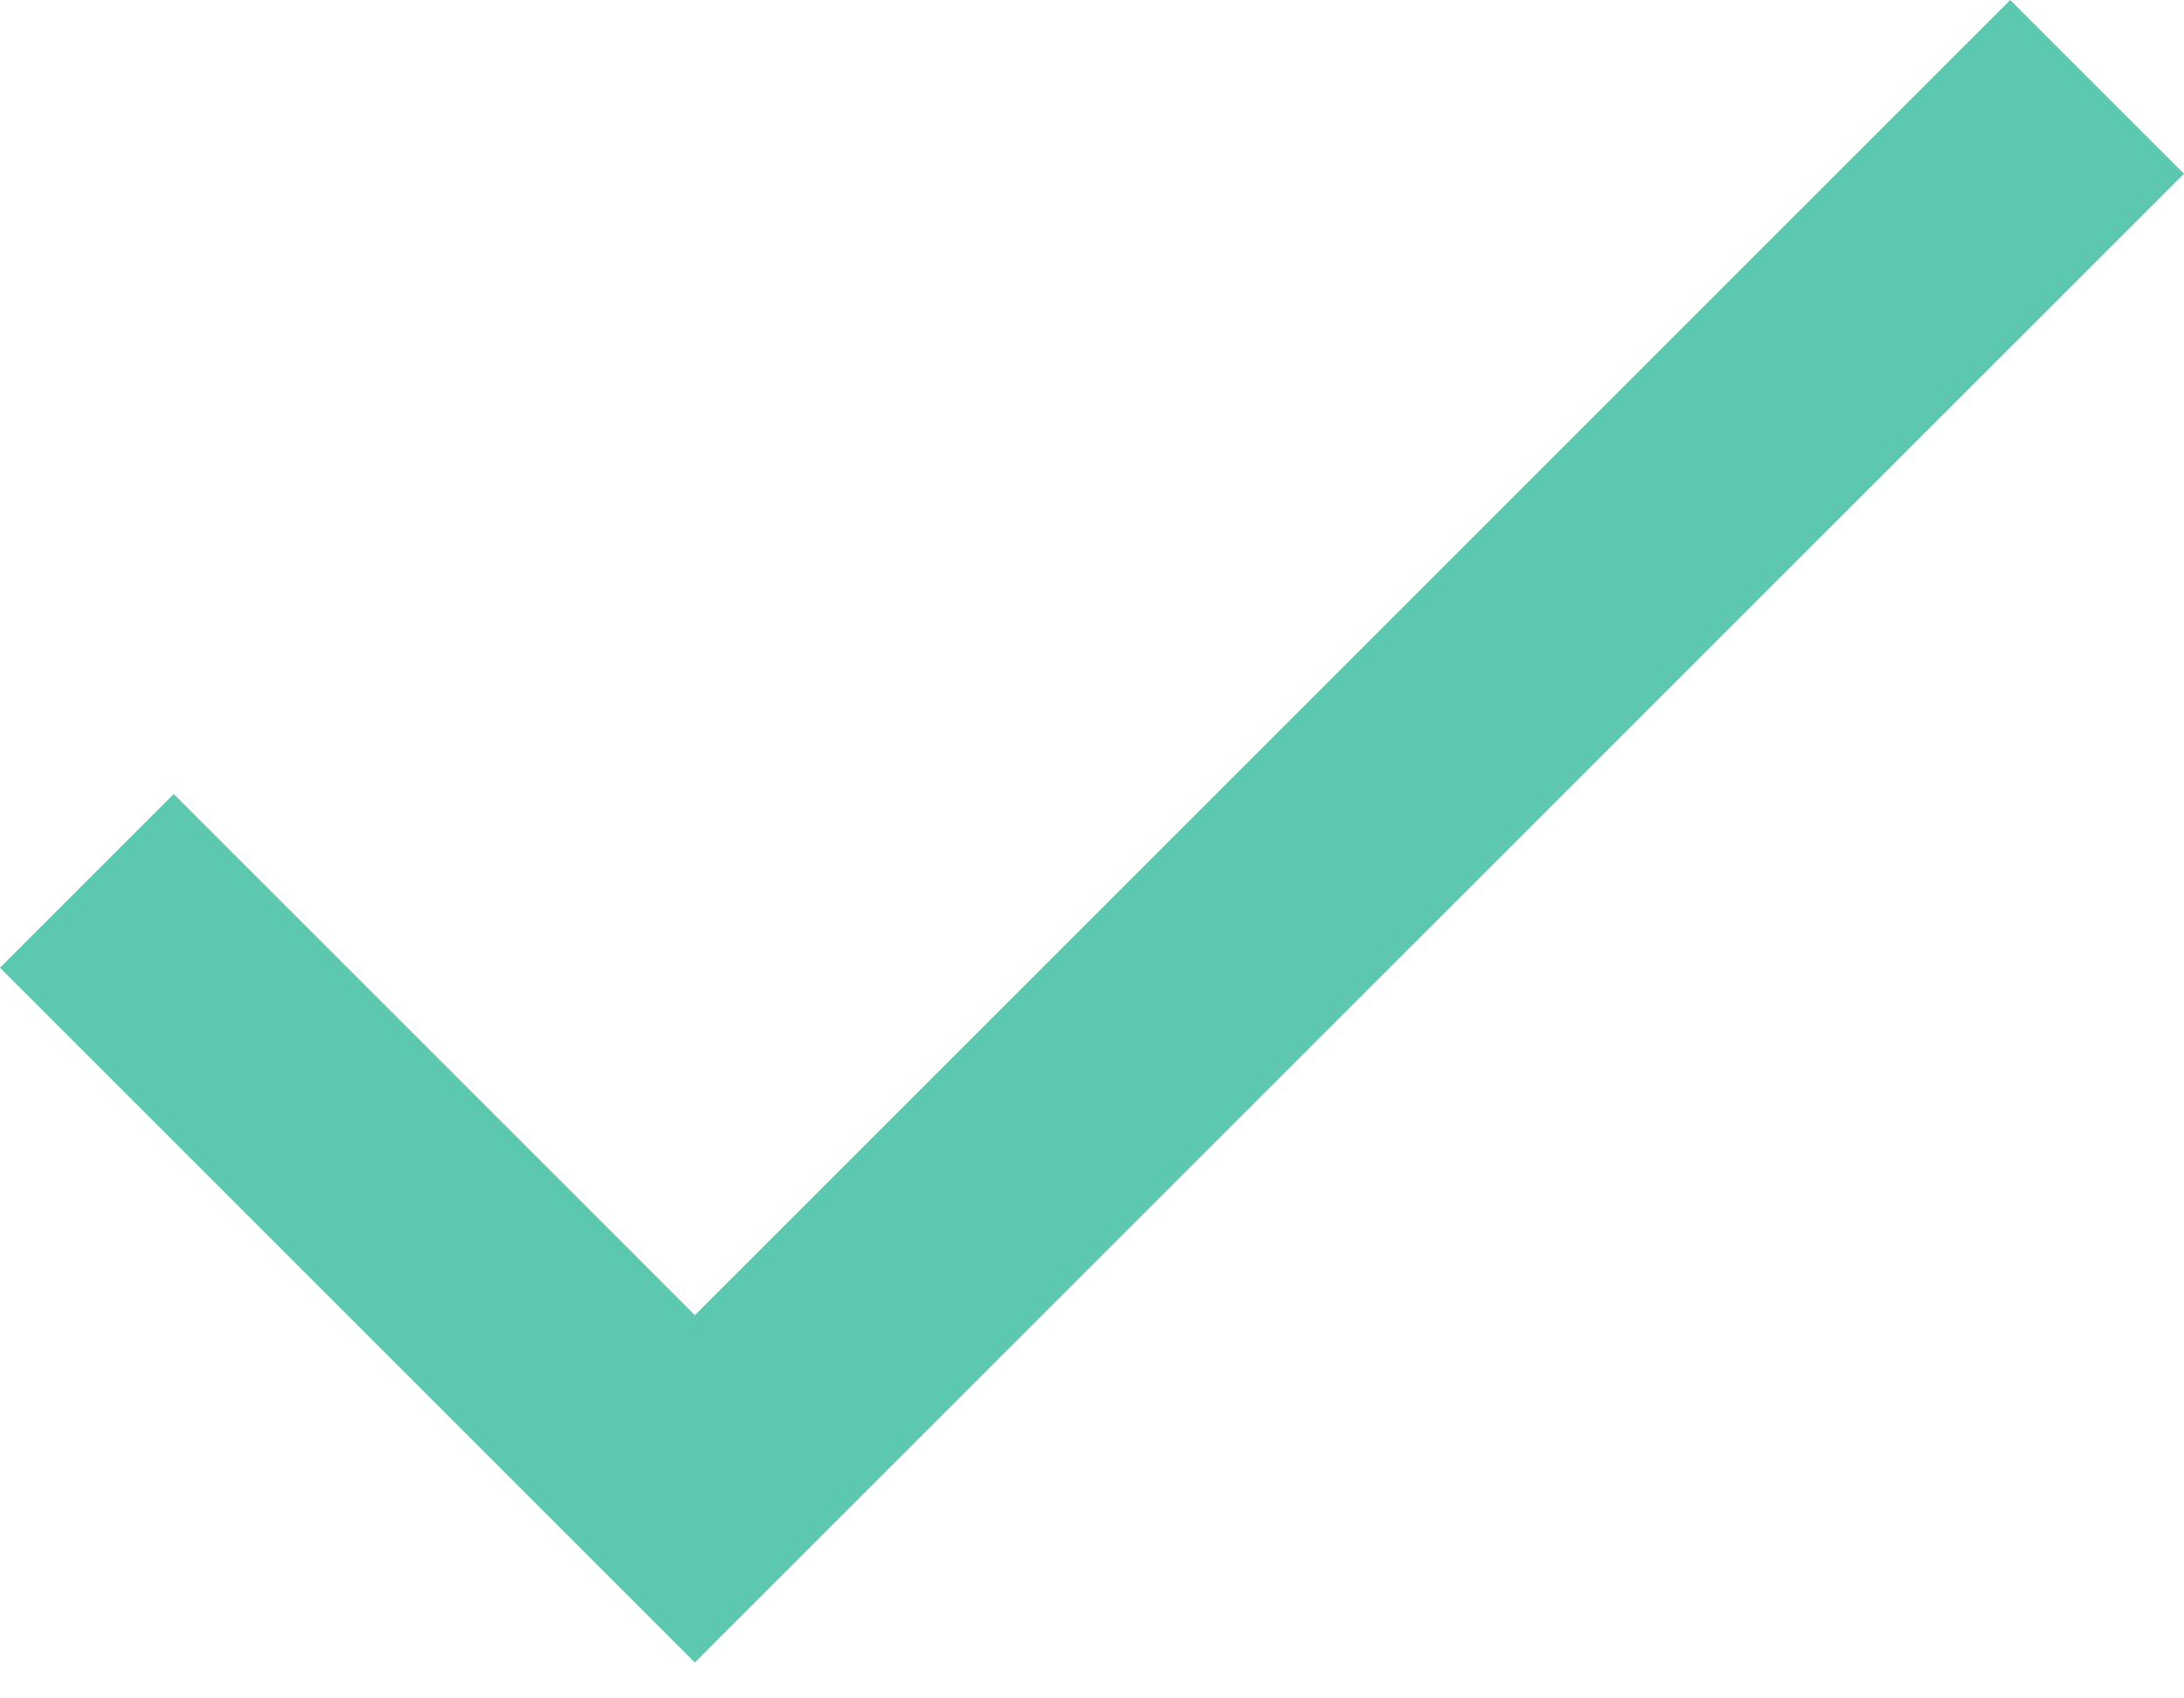<svg width="18" height="14" viewBox="0 0 18 14" fill="none" xmlns="http://www.w3.org/2000/svg">
<path d="M5.727 10.841L1.432 6.545L0 7.977L5.727 13.704L18 1.432L16.568 0L5.727 10.841Z" fill="#5BC8AF"/>
</svg>
